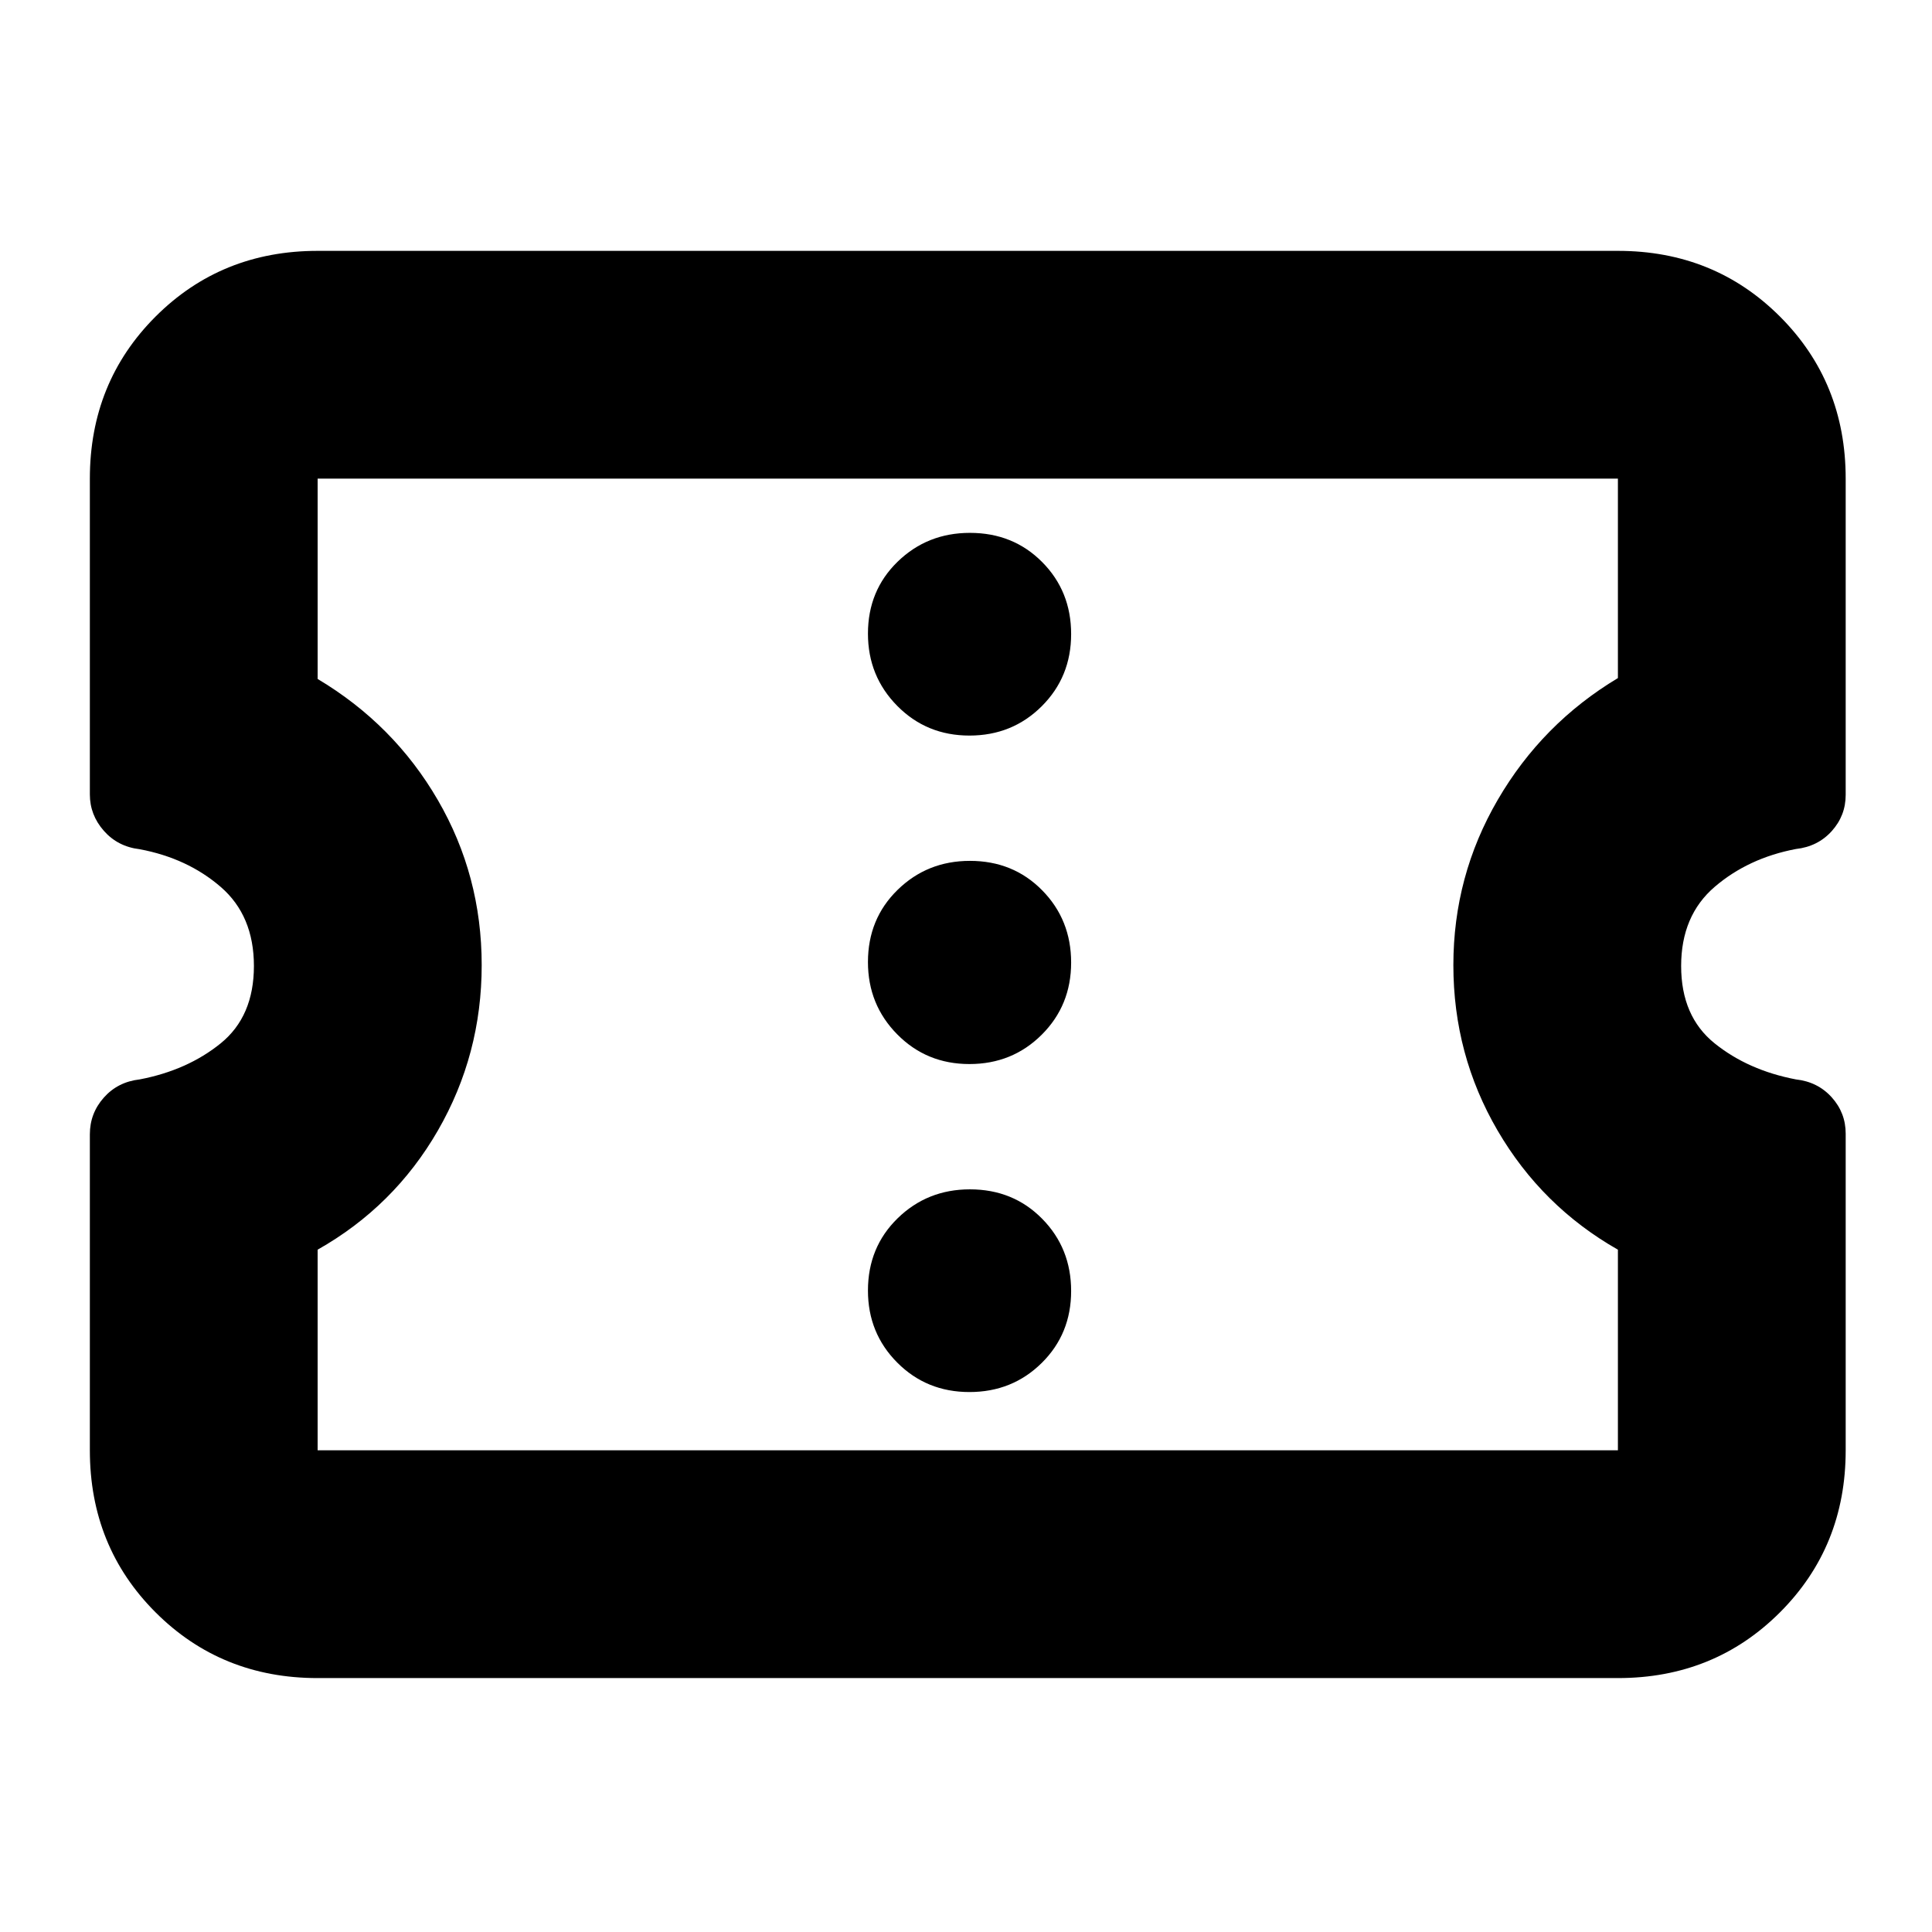 <svg xmlns="http://www.w3.org/2000/svg" height="24" viewBox="0 -960 960 960" width="24"><path d="M157.83-126.17q-47.87 0-80.53-32.66-32.65-32.65-32.65-80.52v-157.01q0-10.43 6.94-18.25 6.93-7.81 17.82-9.04 23.76-4.55 40.26-17.93 16.5-13.38 16.5-38.42t-16.5-39.3q-16.5-14.27-40.26-18.73-10.89-1.28-17.82-9.16-6.94-7.87-6.94-18.09v-156.89q0-47.87 32.65-80.53 32.66-32.65 80.53-32.65h646.1q47.87 0 80.53 32.65 32.65 32.66 32.65 80.53v157.13q0 10.31-6.93 18.01-6.94 7.7-17.83 8.9-23.66 4.51-40.33 18.8-16.67 14.29-16.67 39.33t16.62 38.42q16.62 13.38 40.38 17.93 10.89 1.2 17.83 8.91 6.93 7.71 6.93 18.03v157.36q0 47.87-32.65 80.52-32.66 32.66-80.53 32.66h-646.1Zm0-113.18h646.1v-99.69q-37.76-21.48-59.76-59.16-22-37.68-22-82.24 0-44.26 22.06-82.15 22.05-37.89 59.7-60.48v-99.1h-646.1v99.54q37.92 22.61 59.72 60.16 21.8 37.54 21.8 82.01 0 44.46-21.76 82.2t-59.76 59.22v99.69ZM481.7-268.3q21.3 0 35.92-14.45 14.62-14.44 14.62-35.74 0-21.29-14.4-35.91-14.39-14.62-35.9-14.62-21.18 0-35.92 14.39-14.74 14.4-14.74 35.91 0 21.18 14.57 35.8 14.56 14.62 35.85 14.62Zm0-162.98q21.3 0 35.92-14.57 14.62-14.56 14.62-35.85 0-21.3-14.4-35.92-14.39-14.62-35.9-14.62-21.18 0-35.92 14.4-14.74 14.39-14.74 35.9 0 21.18 14.57 35.92 14.56 14.74 35.85 14.74Zm0-163.22q21.3 0 35.92-14.56 14.62-14.57 14.62-35.86 0-21.3-14.4-35.8-14.39-14.5-35.9-14.5-21.18 0-35.92 14.33-14.74 14.33-14.74 35.74 0 21.17 14.57 35.91 14.56 14.74 35.85 14.74Zm-.94 113.74Z"/></svg>